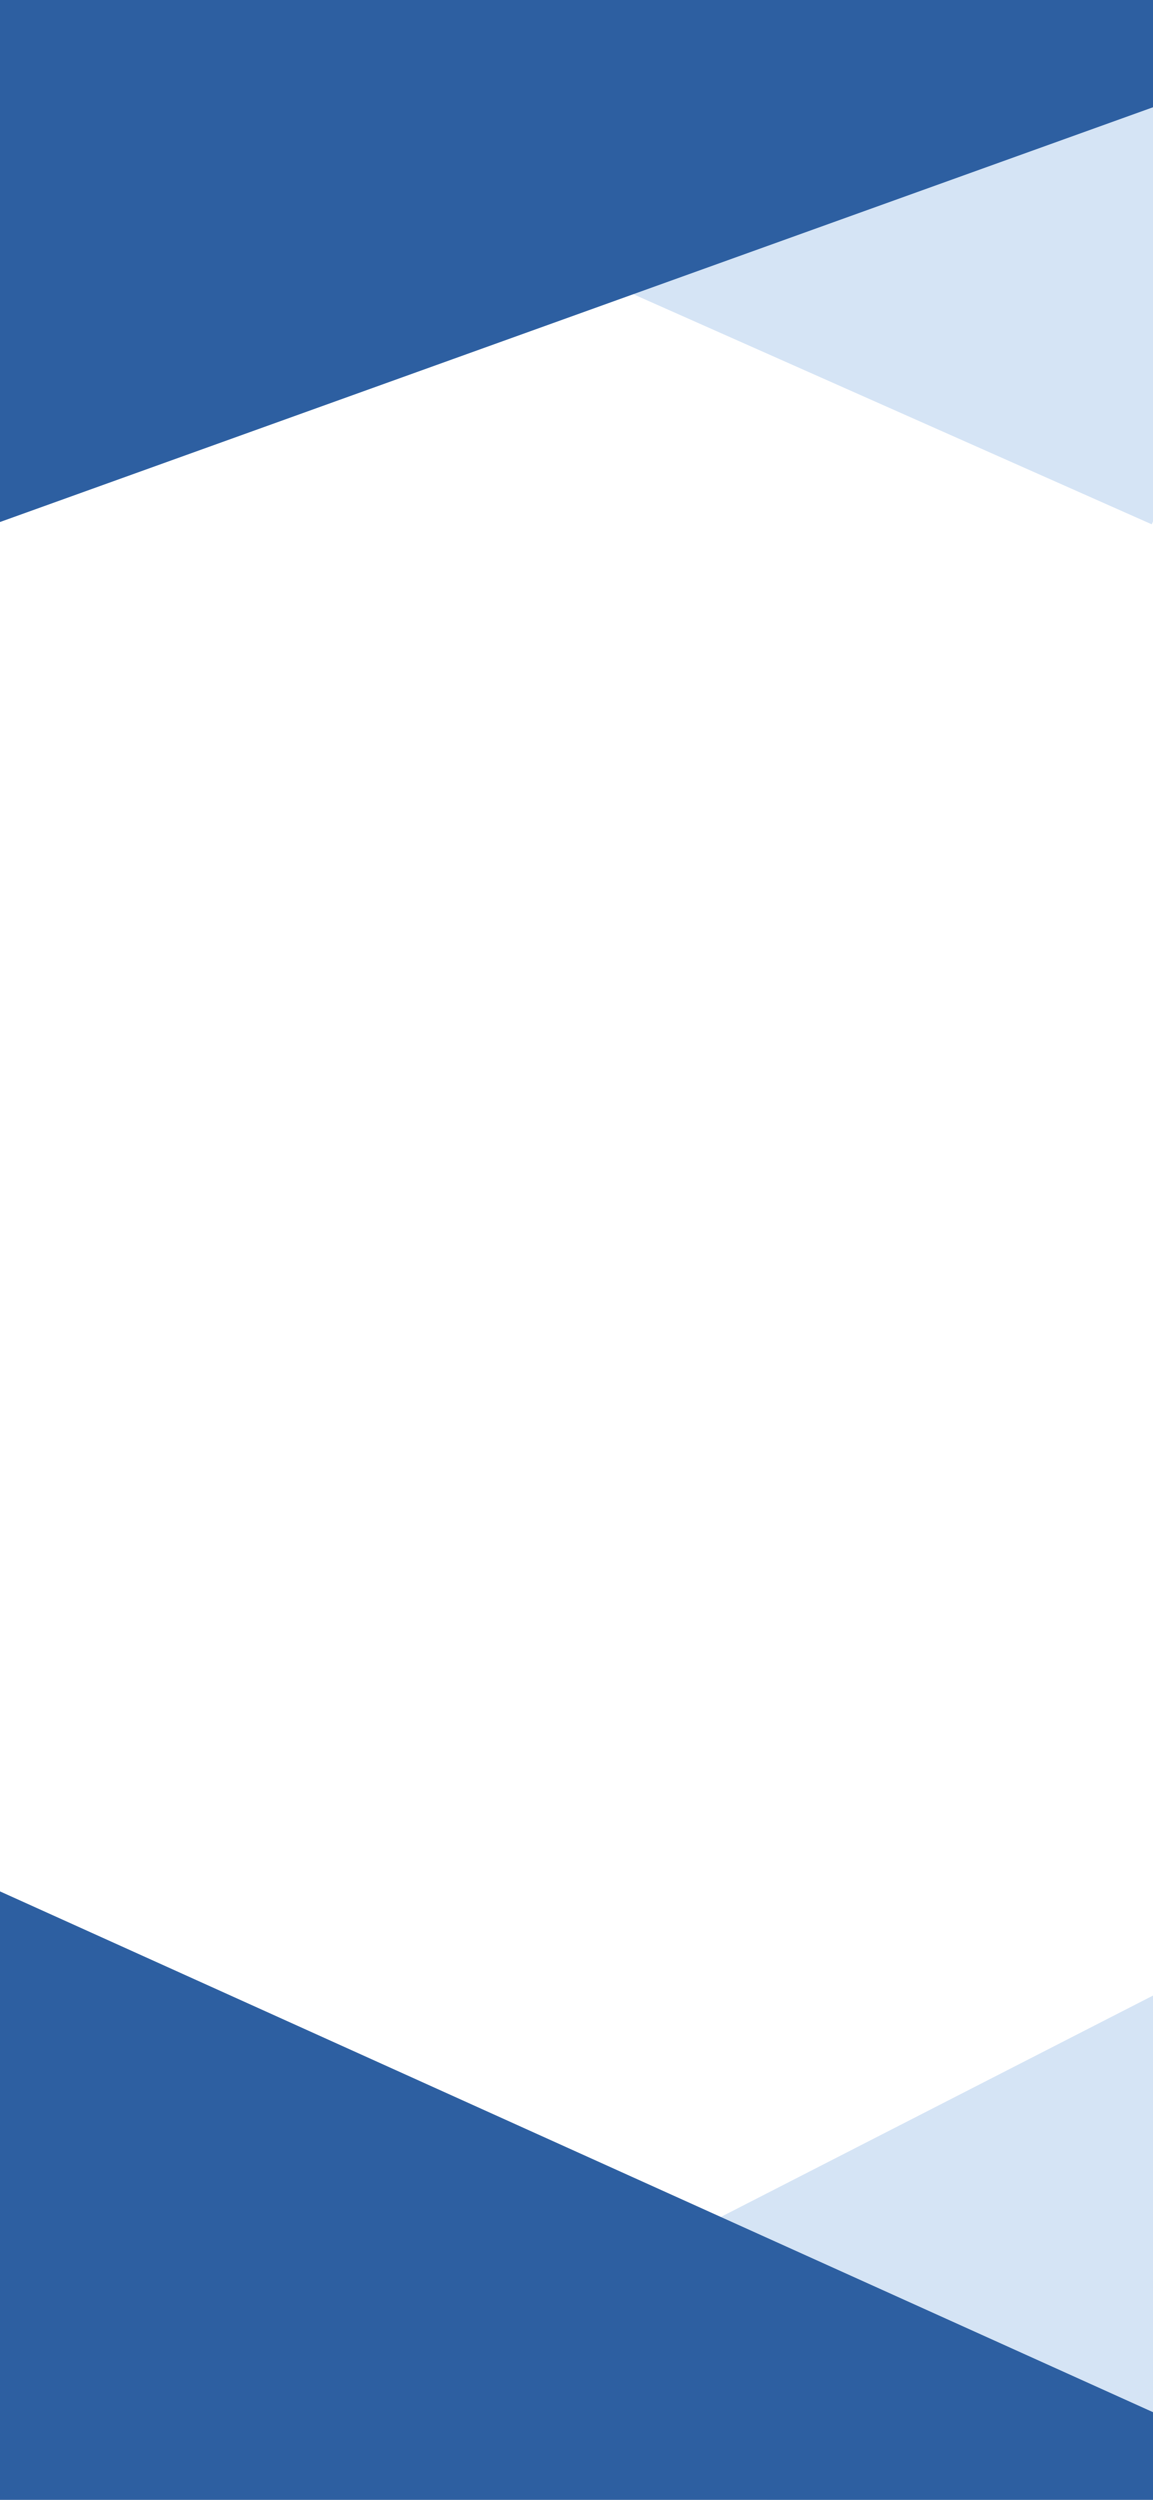 <svg width="430" height="932" viewBox="0 0 430 932" fill="none" xmlns="http://www.w3.org/2000/svg">
<rect x="0" y="0" width="430" height="932" fill="#333333" stroke="none"/>
<g clip-path="url(#clip0_485_14596)">
<rect width="430" height="932" fill="white"/>
<rect x="233" y="108.281" width="148" height="215" transform="rotate(-66.073 233 108.281)" fill="#86B1E2" fill-opacity="0.34"/>
<rect x="431.227" y="743.374" width="148" height="215" transform="rotate(62.883 431.227 743.374)" fill="#86B1E2" fill-opacity="0.34"/>
<rect x="-187" y="-132.278" width="551.794" height="370.894" transform="rotate(-19.779 -187 -132.278)" fill="#2D5FA1"/>
<rect x="-0.366" y="705" width="551.794" height="370.894" transform="rotate(24.301 -0.366 705)" fill="#2D5FA1"/>
</g>
<defs>
<clipPath id="clip0_485_14596">
<rect width="430" height="932" fill="white"/>
</clipPath>
</defs>
</svg>
